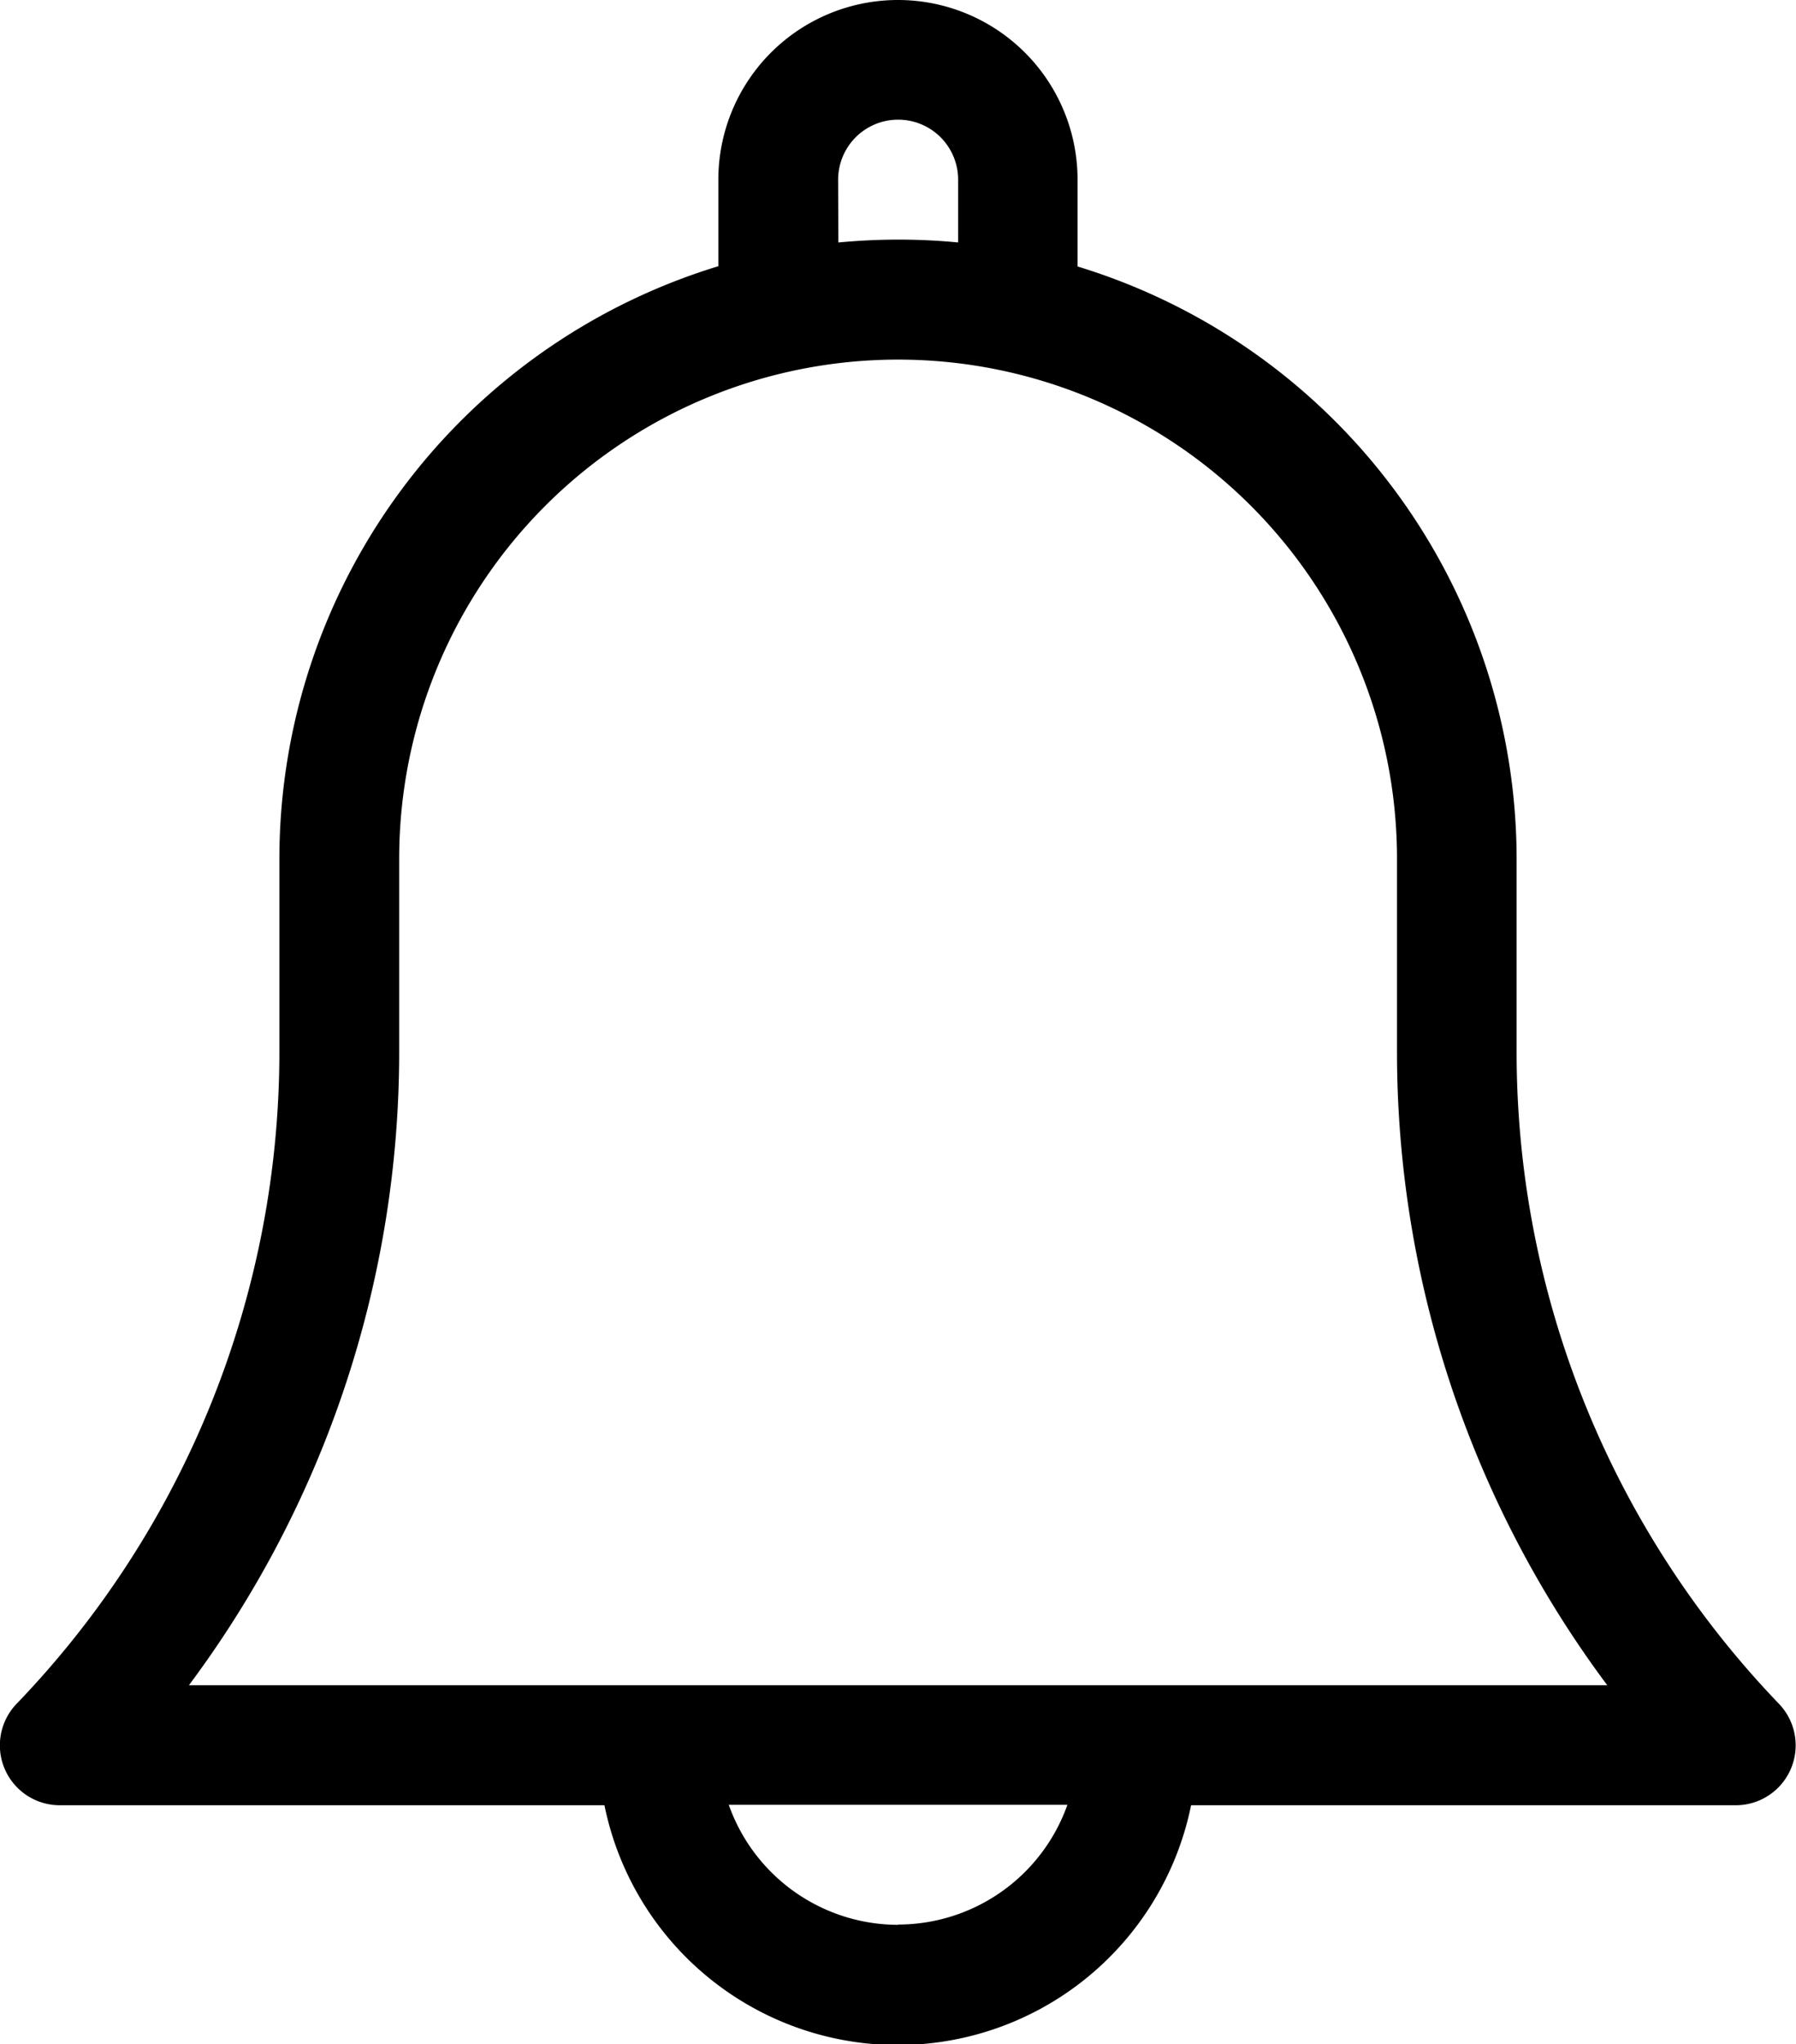 <svg xmlns="http://www.w3.org/2000/svg" width="19.459" height="22.14" viewBox="0 0 19.459 22.14"><g transform="translate(-30.999)"><path d="M47.431,11.367V9.3a6.714,6.714,0,0,0-4.757-6.414V1.946a1.946,1.946,0,0,0-3.892,0v.937A6.714,6.714,0,0,0,34.026,9.3v2.07a10.185,10.185,0,0,1-2.846,7.081.649.649,0,0,0,.468,1.1h5.9a3.243,3.243,0,0,0,6.356,0h5.9a.649.649,0,0,0,.468-1.1A10.185,10.185,0,0,1,47.431,11.367ZM40.08,1.946a.649.649,0,0,1,1.3,0v.68c-.213-.021-.43-.031-.649-.031s-.435.011-.649.031Zm.649,18.9a1.949,1.949,0,0,1-1.834-1.3h3.669A1.949,1.949,0,0,1,40.728,20.843Zm-7.683-2.595a11.468,11.468,0,0,0,2.278-6.881V9.3a5.405,5.405,0,0,1,10.811,0v2.07a11.468,11.468,0,0,0,2.278,6.881Z"/></g></svg>